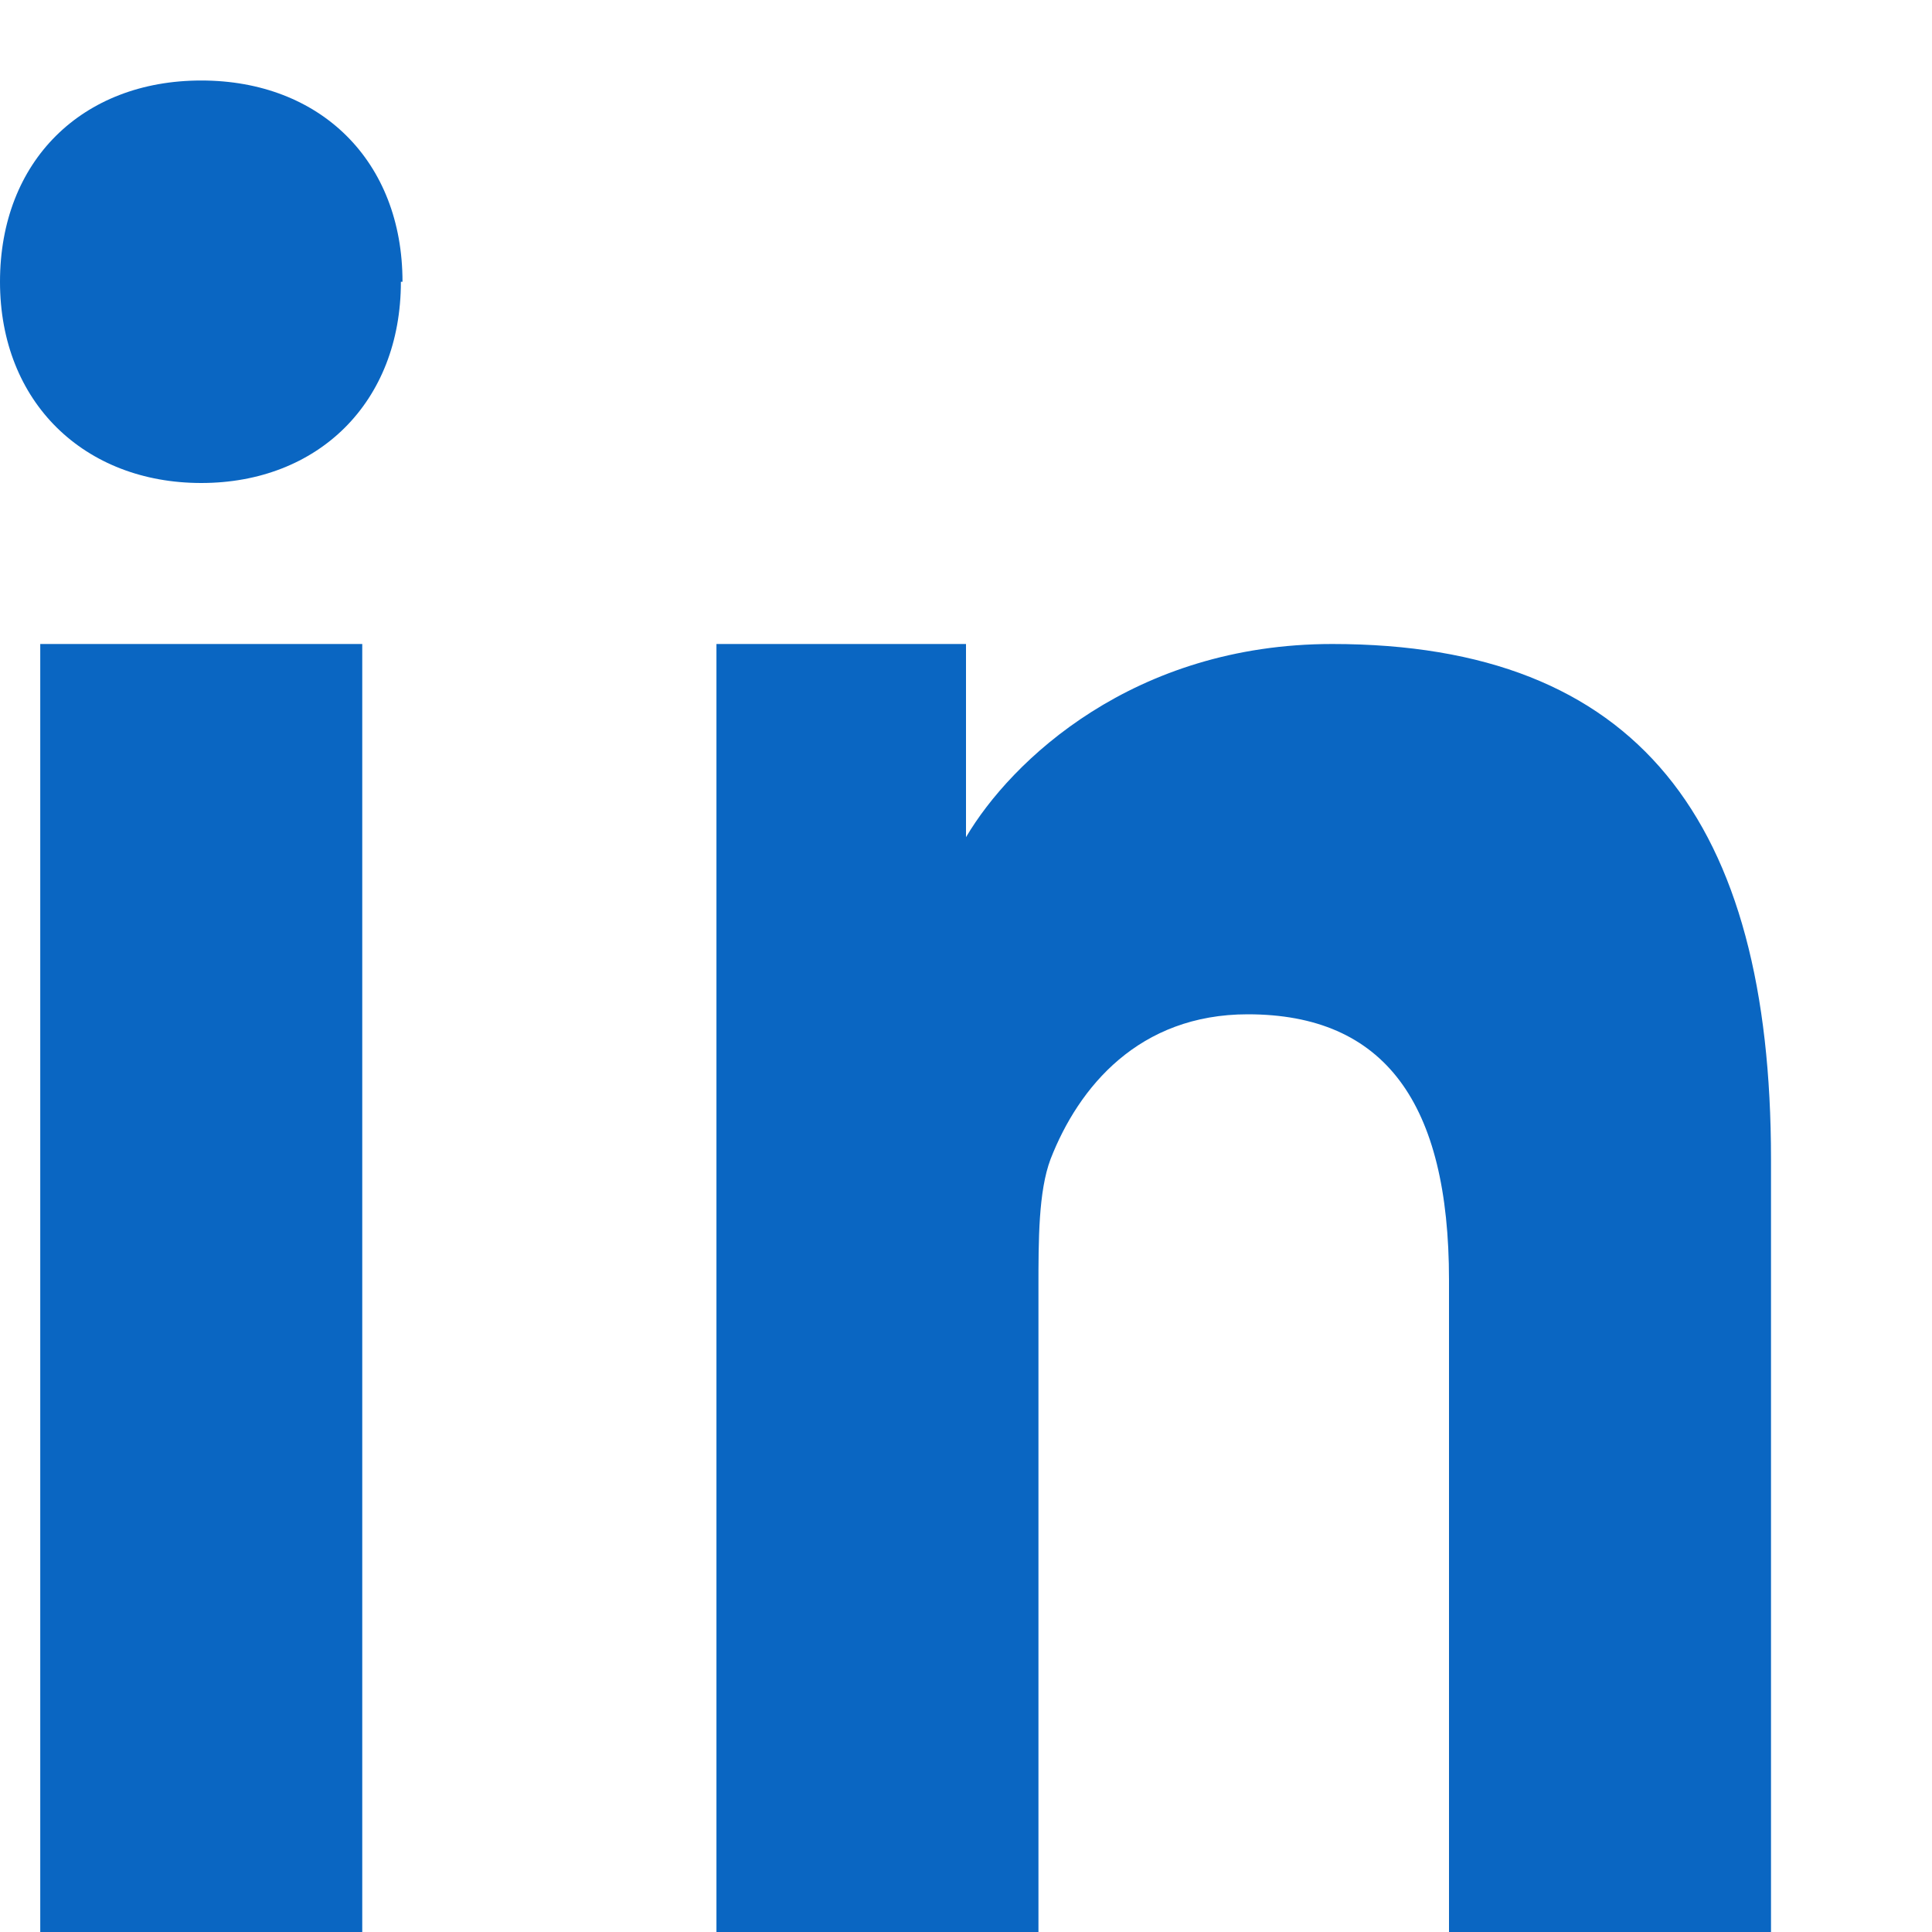 <svg xmlns="http://www.w3.org/2000/svg" viewBox="0 0 24 24" fill="#0a66c2"><path d="M4.98 3.5C4.98 5 3.95 6 2.5 6S0 5 0 3.5C0 2 1.02 1 2.5 1S5 2 5 3.5zM.5 8h4V24h-4V8zM8 8h4v2.4c.56-.95 2.08-2.4 4.55-2.4C20.35 8 22 10.2 22 14.4V24h-4v-8.1c0-2.2-.8-3.3-2.5-3.3-1.35 0-2.1.9-2.45 1.8-.15.4-.15 1-.15 1.6V24h-4V8z"/></svg>